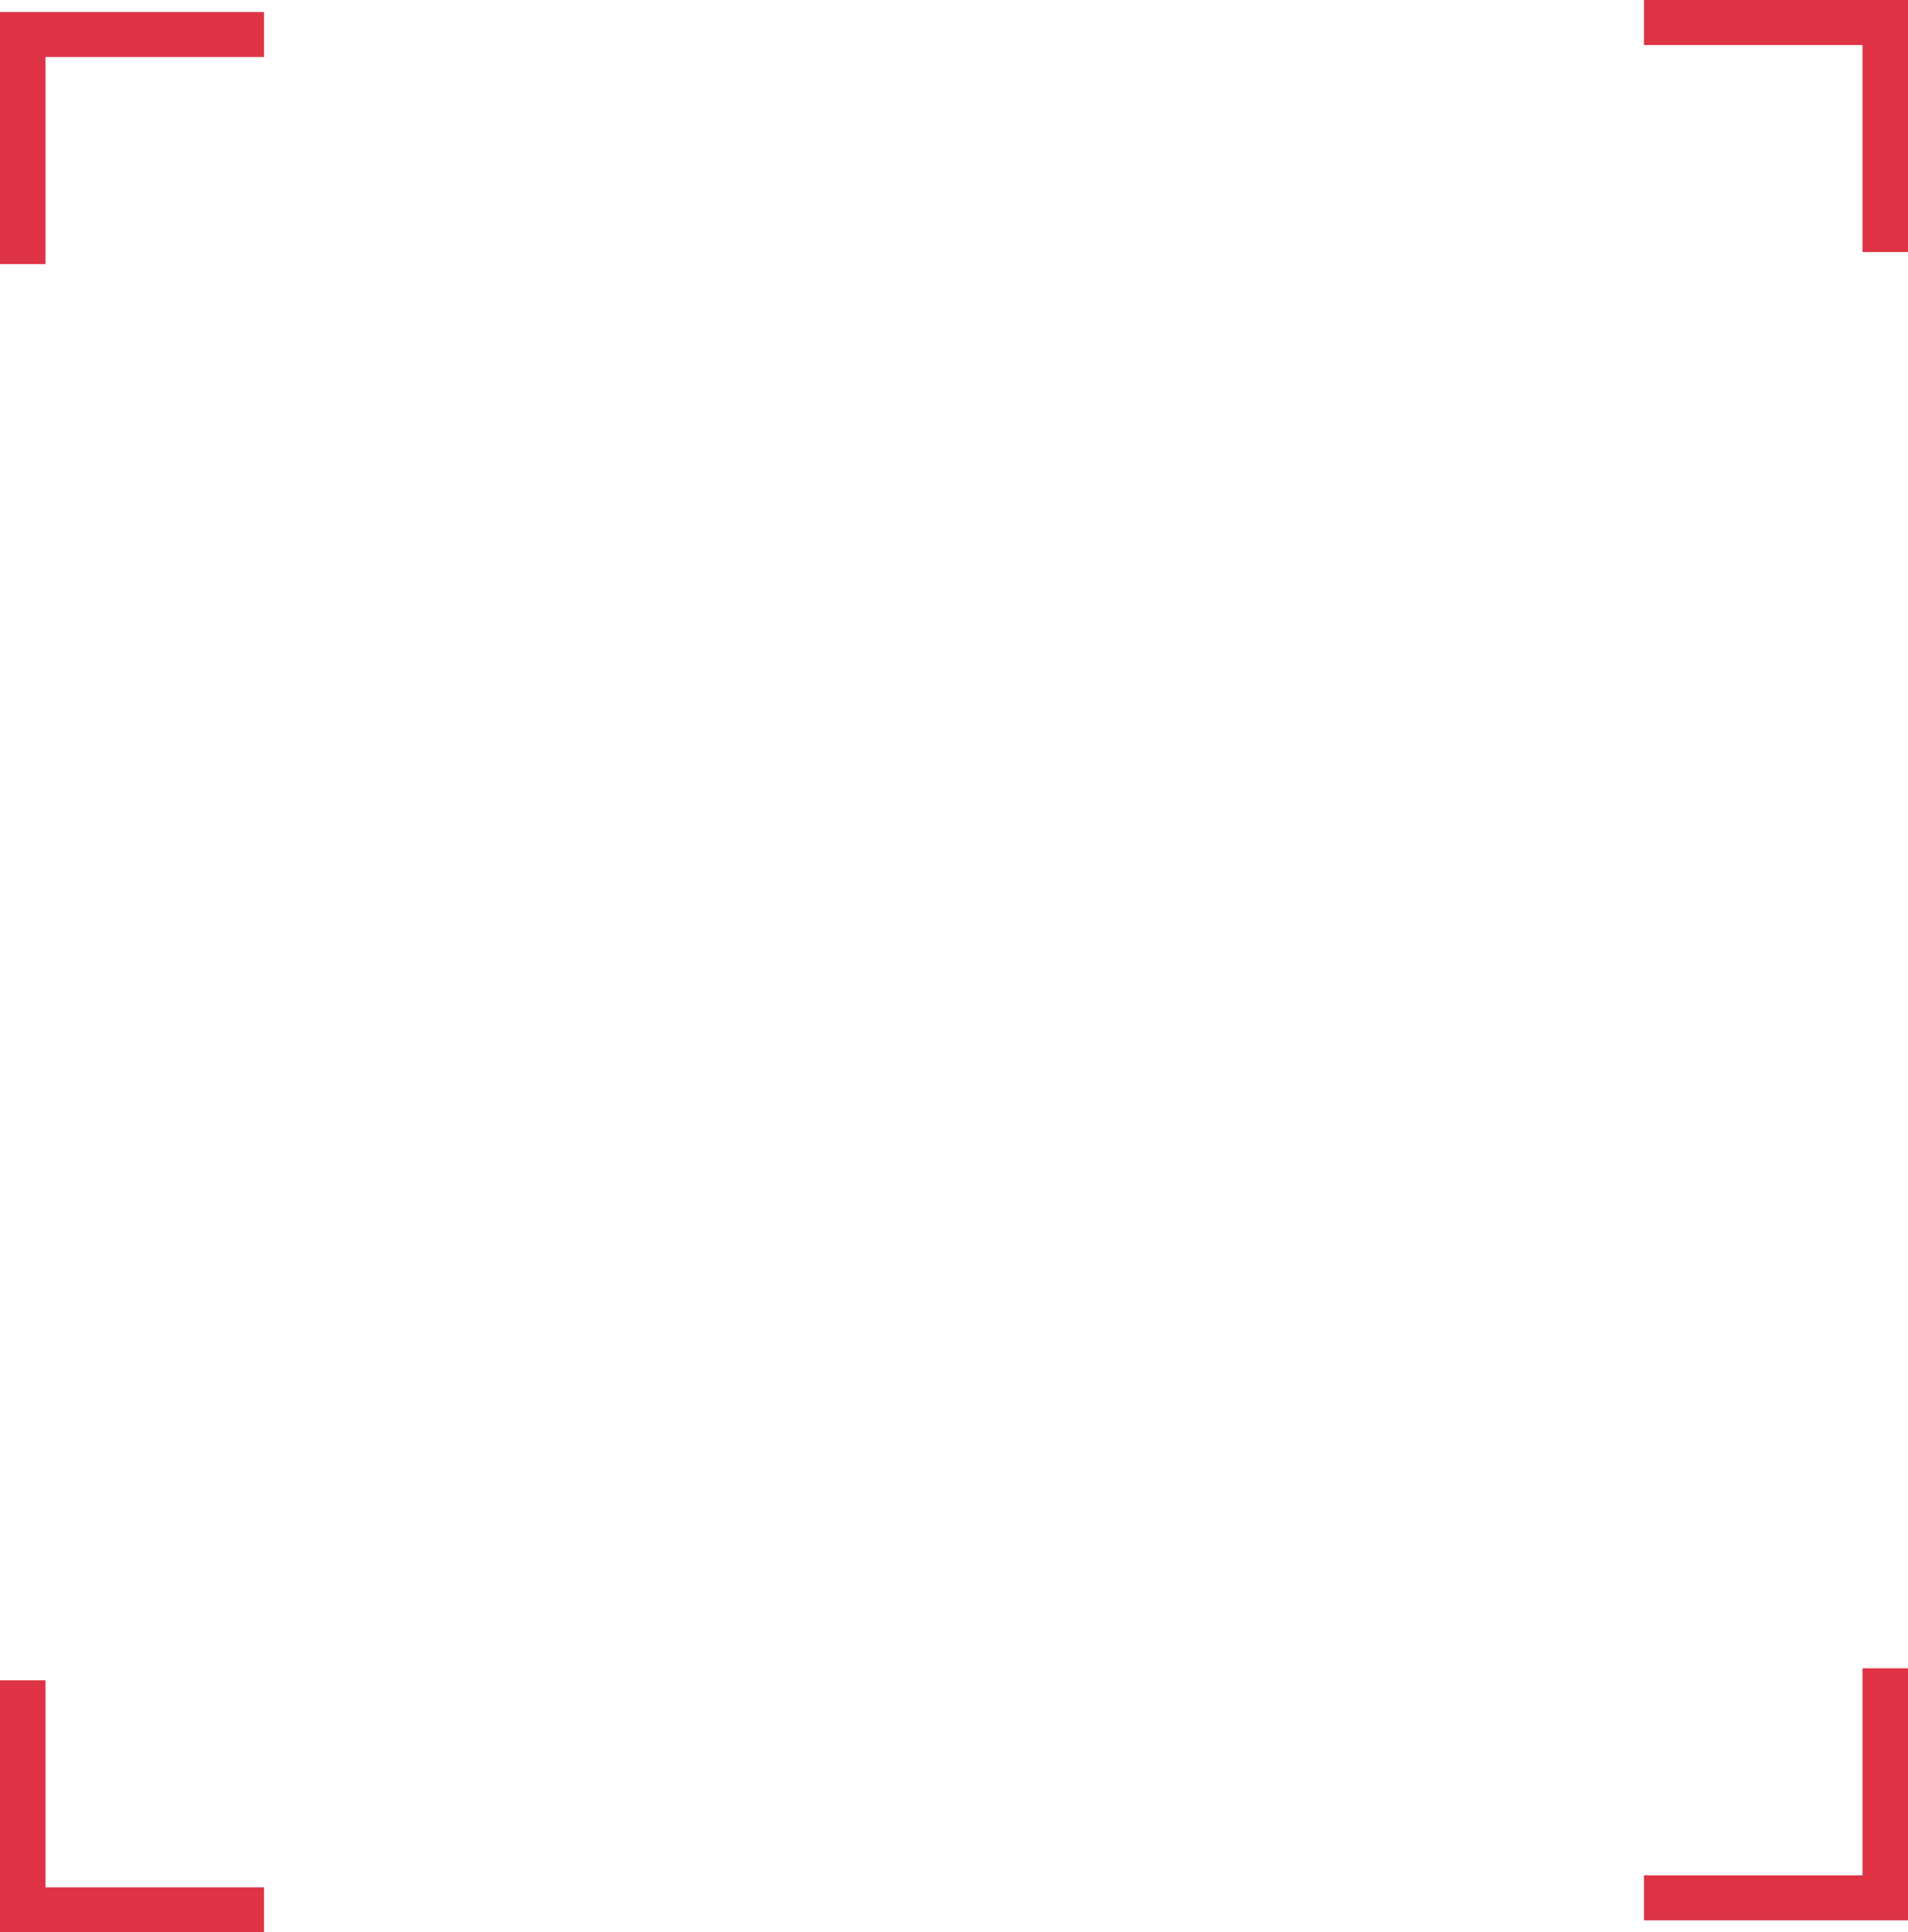 <svg width="159" height="161" viewBox="0 0 159 161" fill="none" xmlns="http://www.w3.org/2000/svg">
    <path d="M155.207 139H159V160H137V156.25H155.207V139Z" fill="#DE3344" />
    <path d="M159 21H155.207V3.75L137 3.75V0L159 0V21Z" fill="#DE3344" />
    <path d="M0 140H3.793V157.25H22V161H0V140Z" fill="#DE3344" />
    <path d="M3.793 22H0V1H22V4.75H3.793V22Z" fill="#DE3344" />
</svg>

